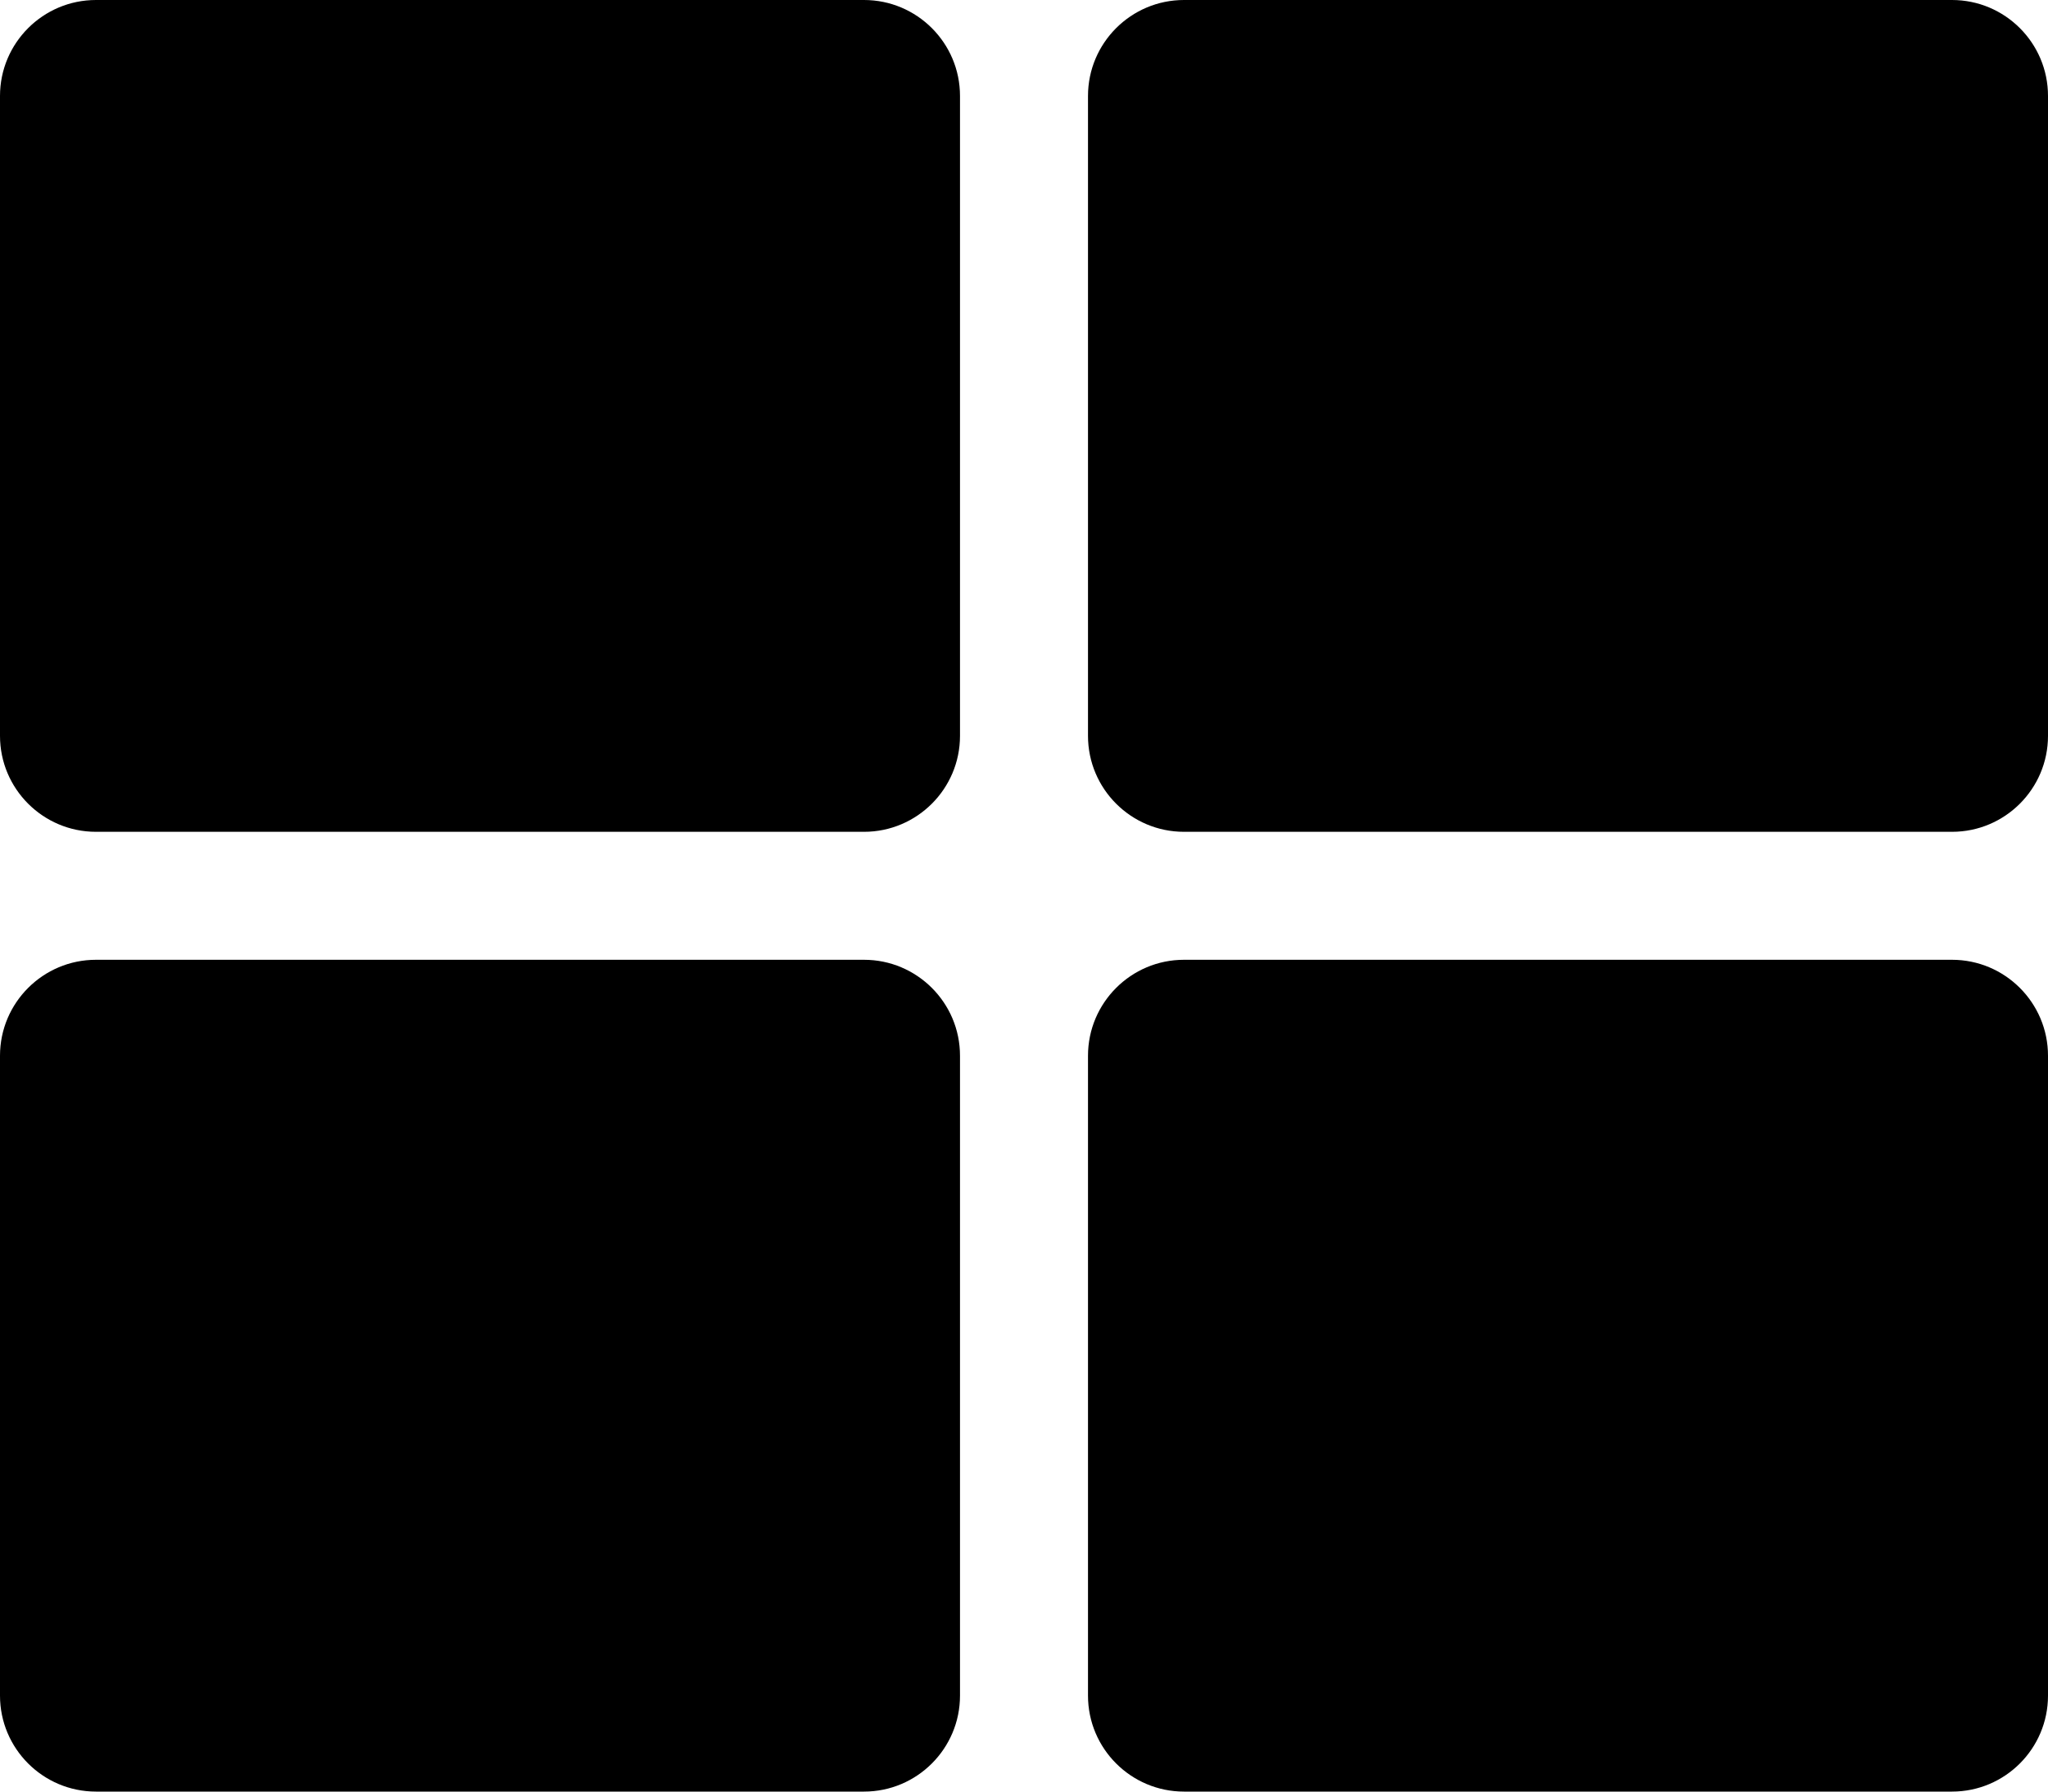 <svg width="32" height="28" viewBox="0 0 32 28" fill="none" xmlns="http://www.w3.org/2000/svg">
<path d="M18.5 0H30.5C31.328 0 32 0.672 32 1.5V11.5C32 12.328 31.328 13 30.5 13H18.5C17.672 13 17 12.328 17 11.5V1.5C17 0.672 17.672 0 18.5 0ZM13.5 0H1.5C0.672 0 0 0.672 0 1.5V11.5C0 12.328 0.672 13 1.5 13H13.5C14.328 13 15 12.328 15 11.5V1.5C15 0.672 14.328 0 13.5 0ZM0 16.5V26.5C0 27.328 0.672 28 1.5 28H13.5C14.328 28 15 27.328 15 26.5V16.5C15 15.672 14.328 15 13.5 15H1.5C0.672 15 0 15.672 0 16.5ZM18.5 28H30.5C31.328 28 32 27.328 32 26.5V16.5C32 15.672 31.328 15 30.5 15H18.5C17.672 15 17 15.672 17 16.5V26.5C17 27.328 17.672 28 18.5 28Z" fill="currentColor"/>
</svg>
